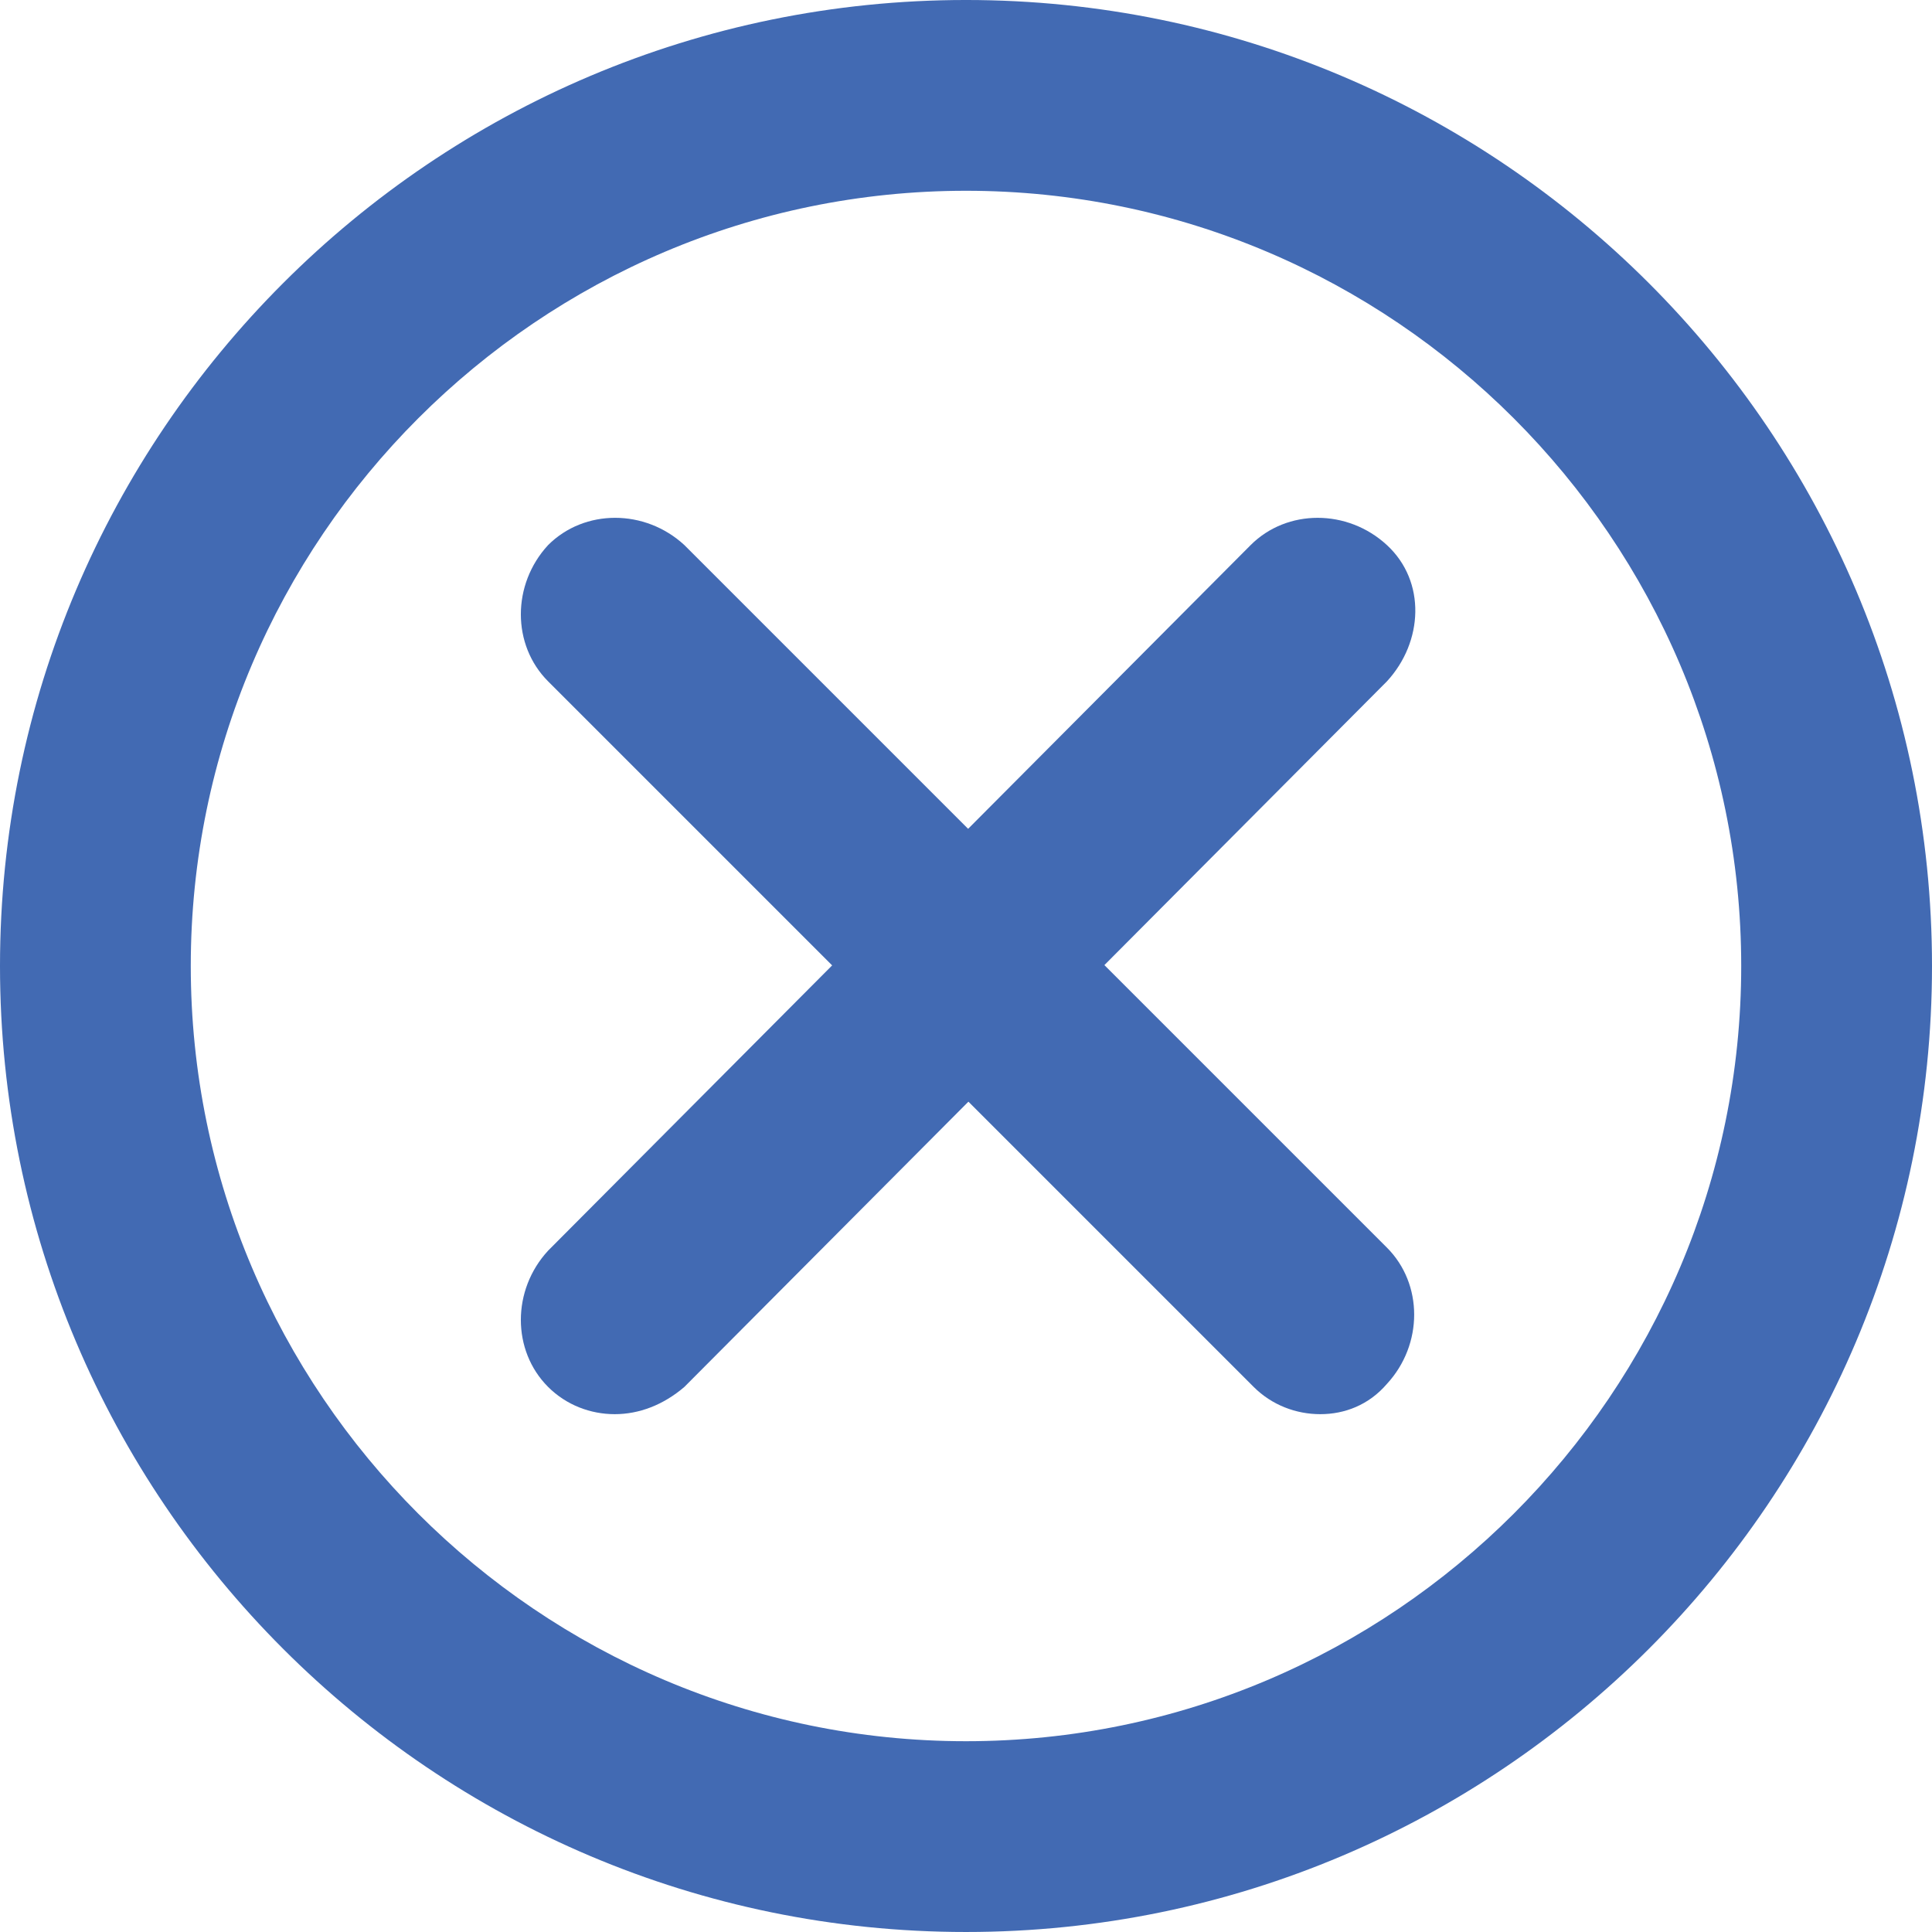 <?xml version="1.0" encoding="utf-8"?>
<!-- Generator: Adobe Illustrator 16.0.3, SVG Export Plug-In . SVG Version: 6.00 Build 0)  -->
<!DOCTYPE svg PUBLIC "-//W3C//DTD SVG 1.1//EN" "http://www.w3.org/Graphics/SVG/1.1/DTD/svg11.dtd">
<svg version="1.1" id="Layer_1" xmlns="http://www.w3.org/2000/svg" xmlns:xlink="http://www.w3.org/1999/xlink" x="0px" y="0px"
	 width="379.79px" height="379.789px" viewBox="111.317 226.884 379.79 379.789"
	 enable-background="new 111.317 226.884 379.79 379.789" xml:space="preserve">
<g>
	<path fill="#426AB3" d="M232.159,504.88c-4.762,0-9.524-1.786-13.096-5.357c-7.143-7.144-7.143-19.05,0-26.788l138.104-138.7
		c7.145-7.144,19.049-7.144,26.789,0c7.738,7.144,7.143,19.049,0,26.788L245.851,499.522
		C241.684,503.094,236.921,504.88,232.159,504.88z"/>
</g>
<g>
	<path fill="#426AB3" d="M370.859,504.88c-4.762,0-9.523-1.786-13.096-5.357l-138.7-138.701c-7.143-7.144-7.143-19.049,0-26.788
		c7.144-7.144,19.049-7.144,26.788,0L383.957,472.14c7.143,7.143,7.143,19.049,0,26.787
		C380.384,503.094,375.623,504.88,370.859,504.88z"/>
</g>
<g>
	<path fill="#426AB3" d="M301.212,606.673c-104.77,0-189.895-85.125-189.895-189.895s85.125-189.895,189.895-189.895
		c104.77,0,189.895,85.125,189.895,189.895S405.982,606.673,301.212,606.673z M301.212,264.386
		c-83.935,0-152.393,68.458-152.393,152.392S217.277,569.17,301.212,569.17c83.934,0,152.391-68.457,152.391-152.392
		S385.146,264.386,301.212,264.386z"/>
</g>
</svg>
